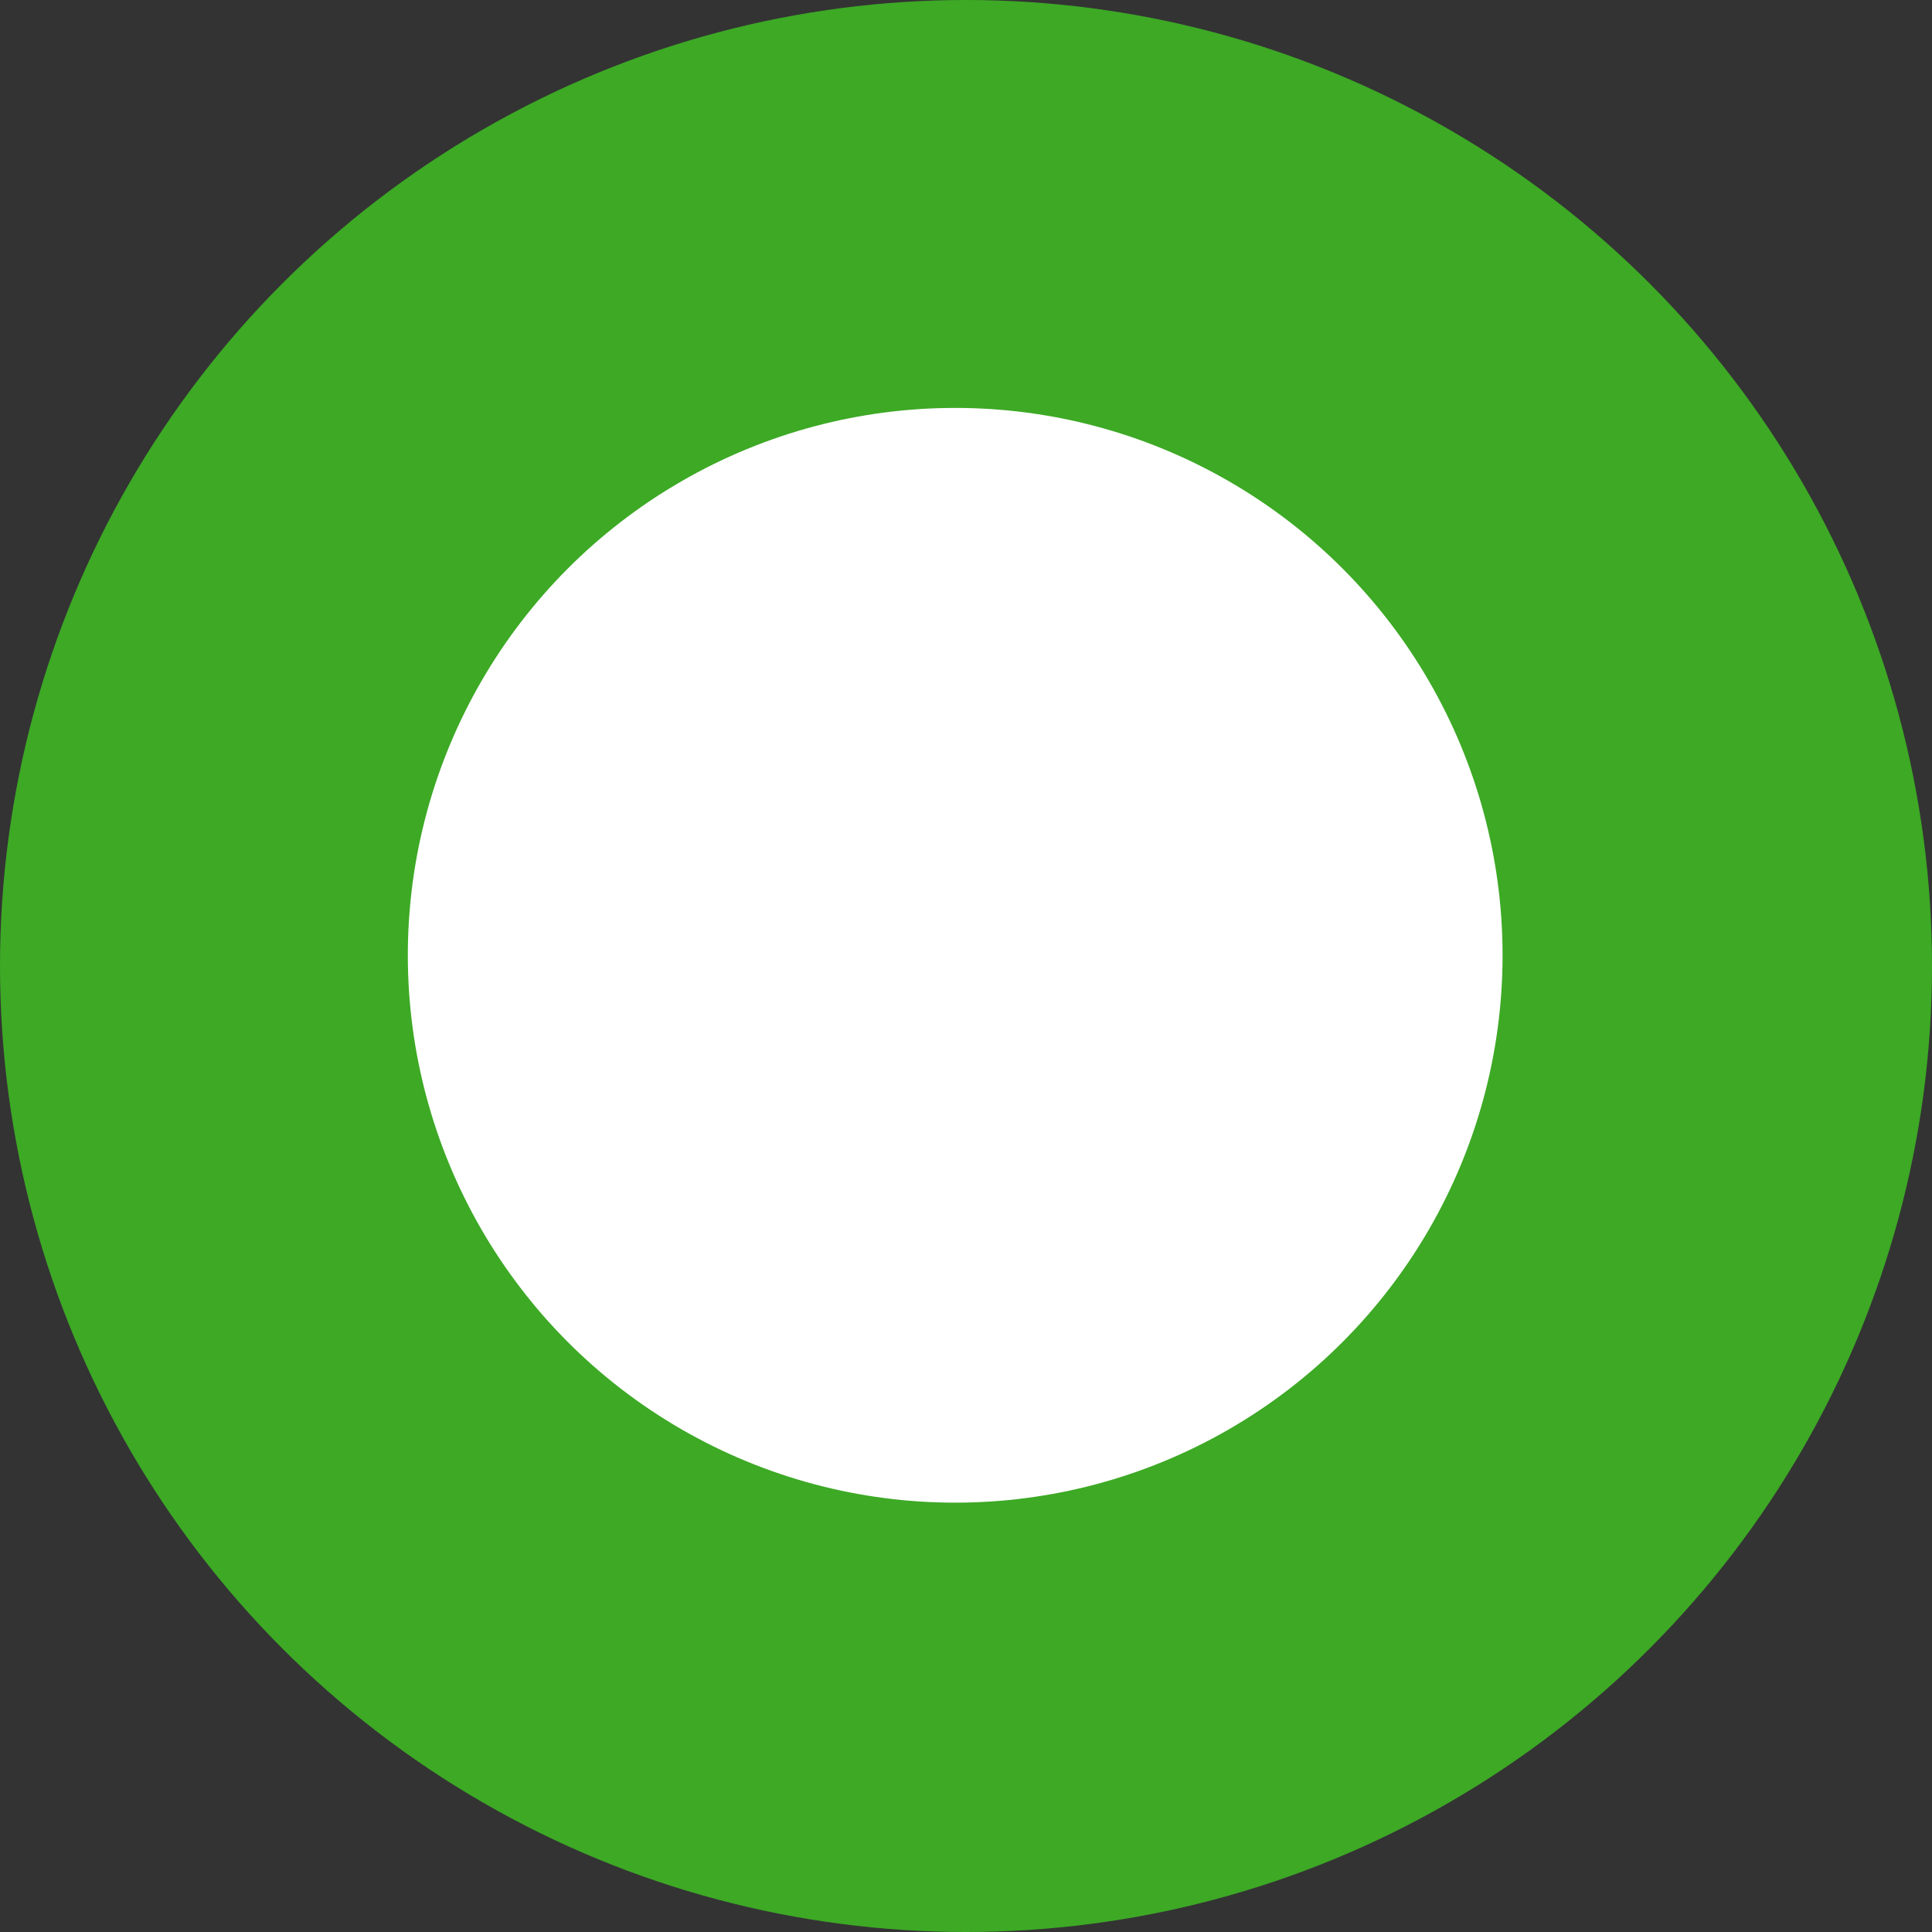 <svg width="22" height="22" viewBox="0 0 22 22" fill="none" xmlns="http://www.w3.org/2000/svg">
<rect x="0" y="0" width="22" height="22" fill="#333333" stroke="none"/>
<circle cx="11" cy="11" r="11" fill="#3DA925"/>
<ellipse cx="10.877" cy="10.878" rx="6.233" ry="6.233" fill="white"/>
</svg>
